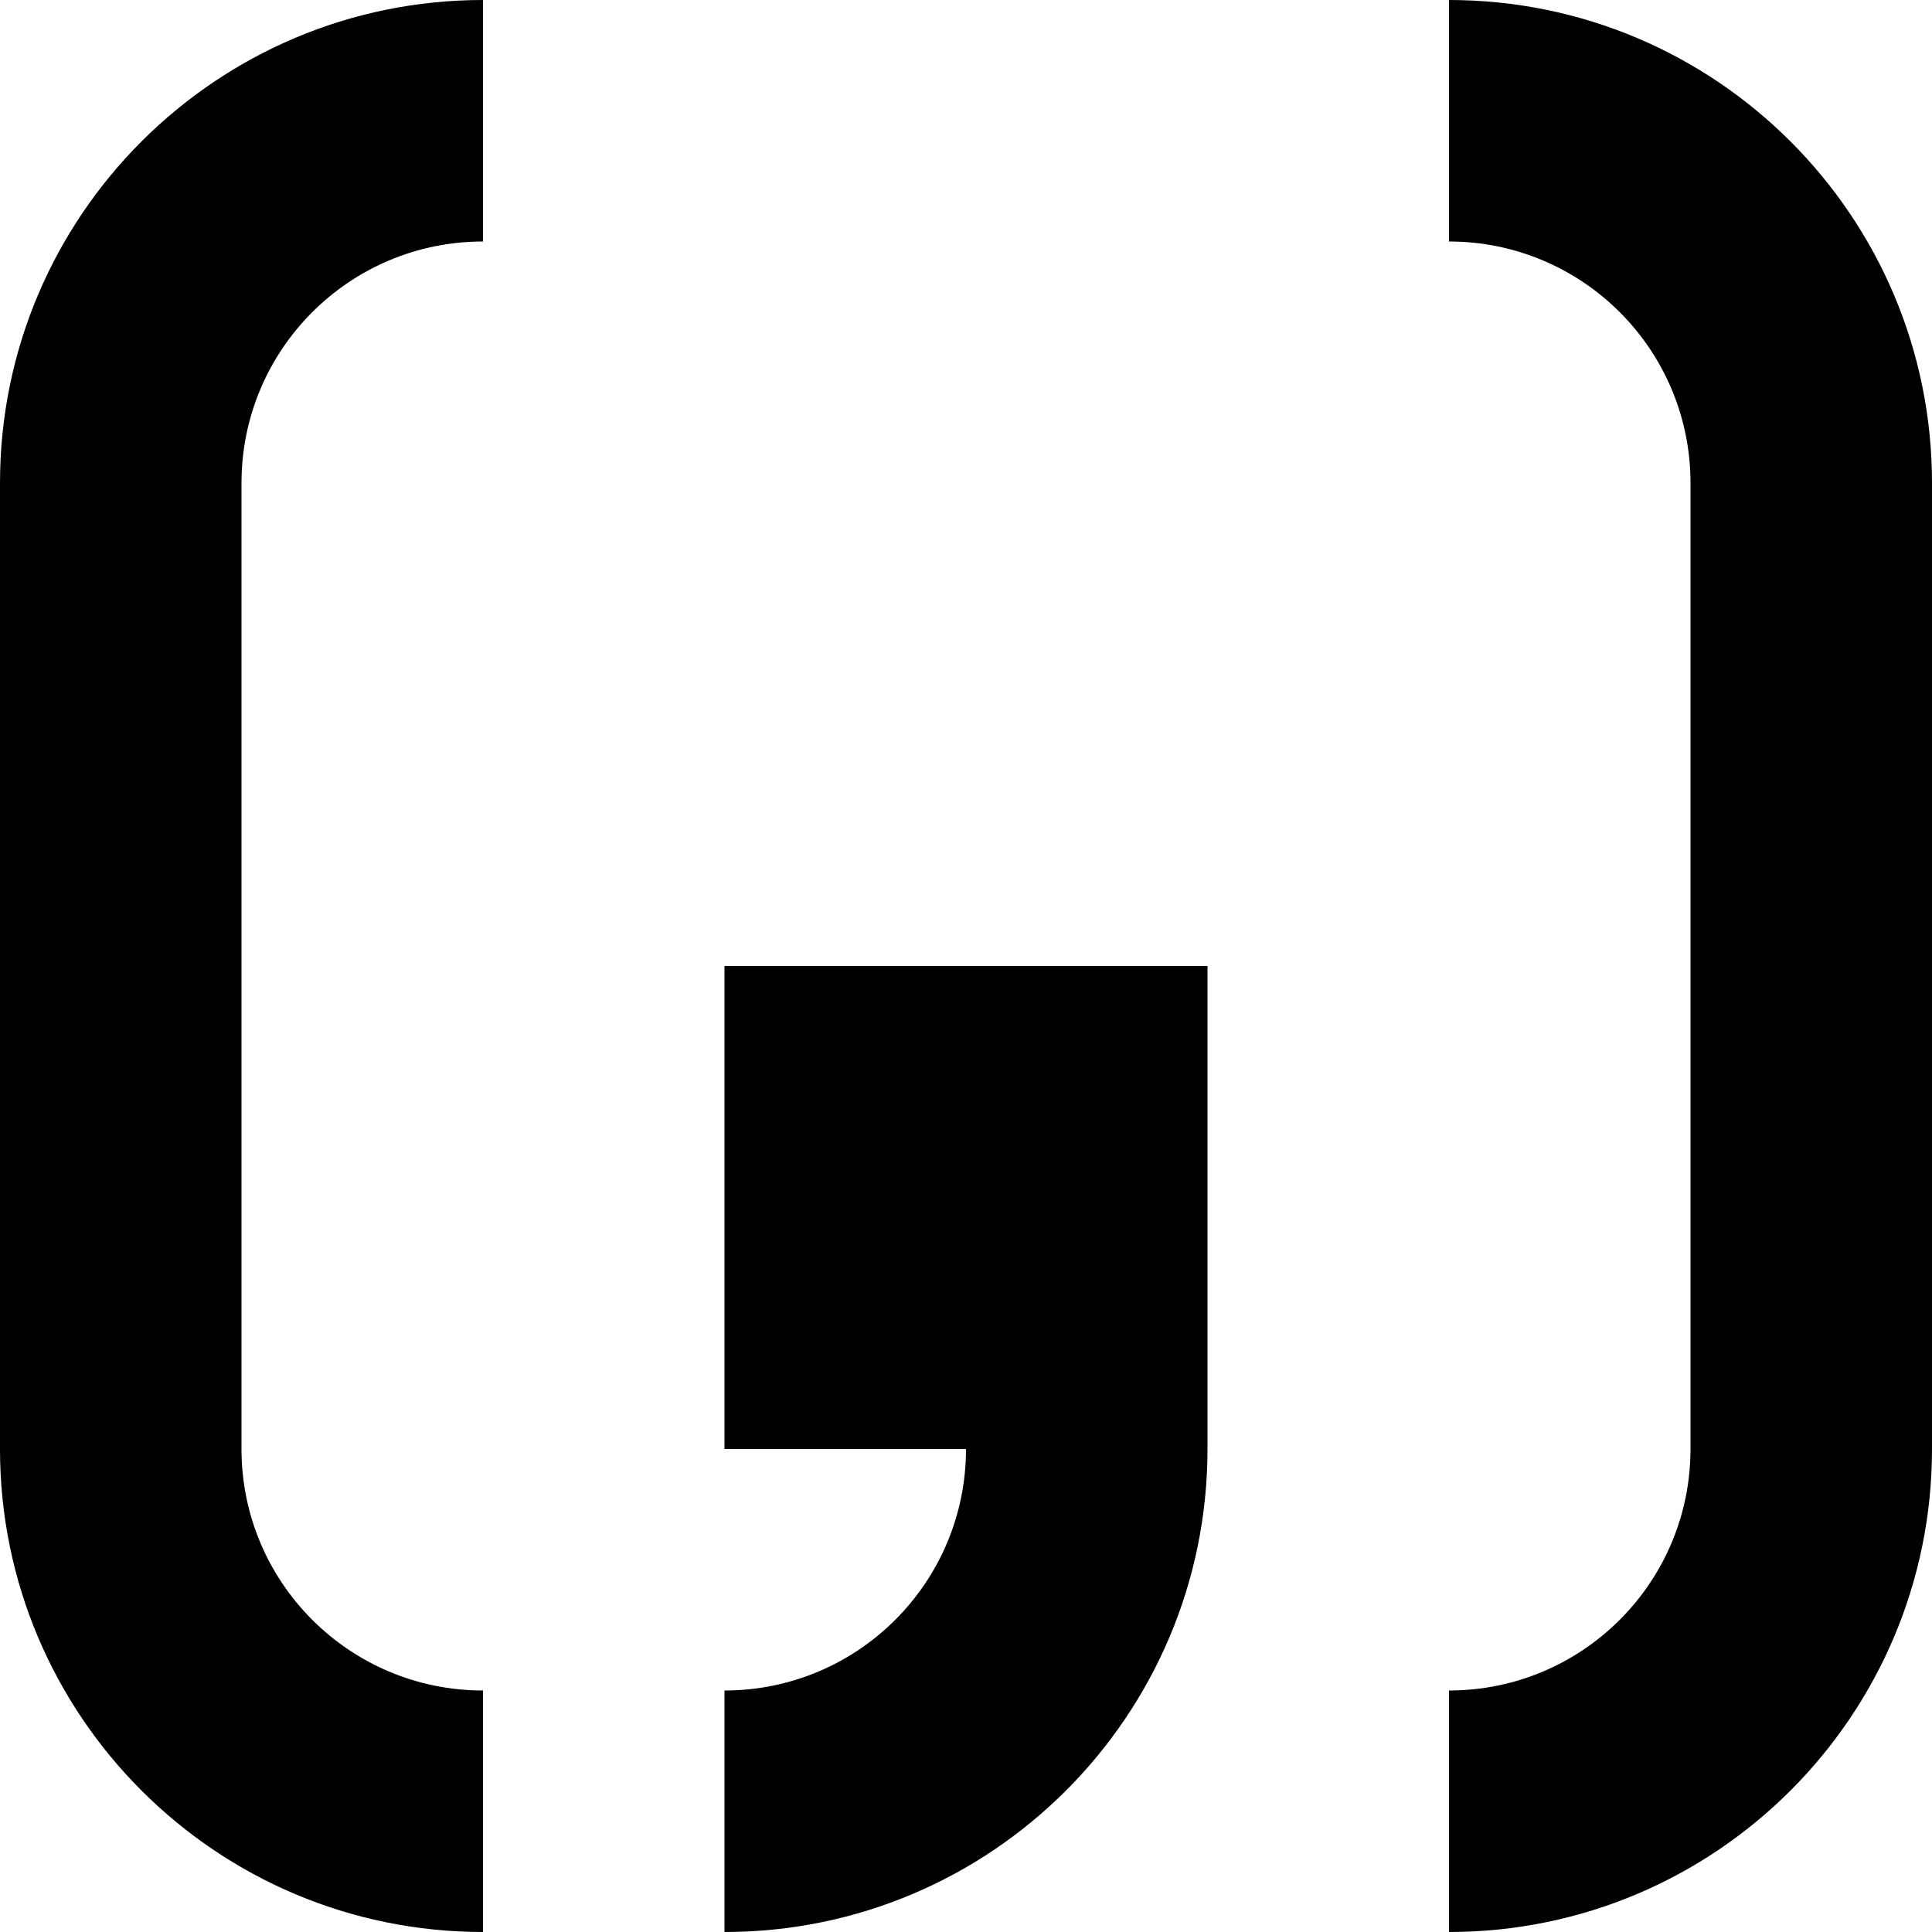 <?xml version="1.0" encoding="UTF-8" standalone="no"?>
<!-- Created with Inkscape (http://www.inkscape.org/) -->

<svg
   xmlns:dc="http://purl.org/dc/elements/1.1/"
   xmlns:cc="http://creativecommons.org/ns#"
   xmlns:rdf="http://www.w3.org/1999/02/22-rdf-syntax-ns#"
   xmlns:svg="http://www.w3.org/2000/svg"
   xmlns="http://www.w3.org/2000/svg"
   xmlns:sodipodi="http://sodipodi.sourceforge.net/DTD/sodipodi-0.dtd"
   xmlns:inkscape="http://www.inkscape.org/namespaces/inkscape"
   width="16"
   height="16"
   id="svg3008"
   version="1.1"
   inkscape:version="0.48.4 r9939"
   sodipodi:docname="logo.svg">
  <defs
     id="defs3010" />
  <sodipodi:namedview
     id="base"
     pagecolor="#ffffff"
     bordercolor="#666666"
     borderopacity="1.0"
     inkscape:pageopacity="0.0"
     inkscape:pageshadow="2"
     inkscape:zoom="17.125242"
     inkscape:cx="23.125675"
     inkscape:cy="4.8103379"
     inkscape:current-layer="layer1"
     showgrid="true"
     inkscape:grid-bbox="true"
     inkscape:document-units="px"
     inkscape:window-width="1366"
     inkscape:window-height="680"
     inkscape:window-x="0"
     inkscape:window-y="31"
     inkscape:window-maximized="1"
     inkscape:snap-bbox="true">
    <inkscape:grid
       type="xygrid"
       id="grid3016"
       empspacing="8"
       visible="true"
       enabled="true"
       snapvisiblegridlinesonly="true" />
  </sodipodi:namedview>
  <g
     id="layer1"
     inkscape:label="Layer 1"
     inkscape:groupmode="layer"
     transform="translate(0,-16)">
    <path
       style="fill:#000000"
       d="M 4 0 C 1.791 -5.9193699e-08 5.9193649e-08 1.791 0 4 L 0 12 C 5.9193649e-08 14.209 1.791 16 4 16 L 4 14 C 2.895 14 2 13.105 2 12 L 2 4 C 2 2.895 2.895 2 4 2 L 4 0 z M 12 0 L 12 2 C 13.105 2 14 2.895 14 4 L 14 12 C 14 13.105 13.105 14 12 14 L 12 16 C 14.209 16 16 14.209 16 12 L 16 4 C 16 1.791 14.209 -5.9193699e-08 12 0 z M 6 8 L 6 12 L 8 12 C 8 13.105 7.105 14 6 14 L 6 16 C 8.209 16 10 14.209 10 12 L 10 8 L 6 8 z "
       transform="translate(0,16)"
       id="rect3030" />
  </g>
</svg>
